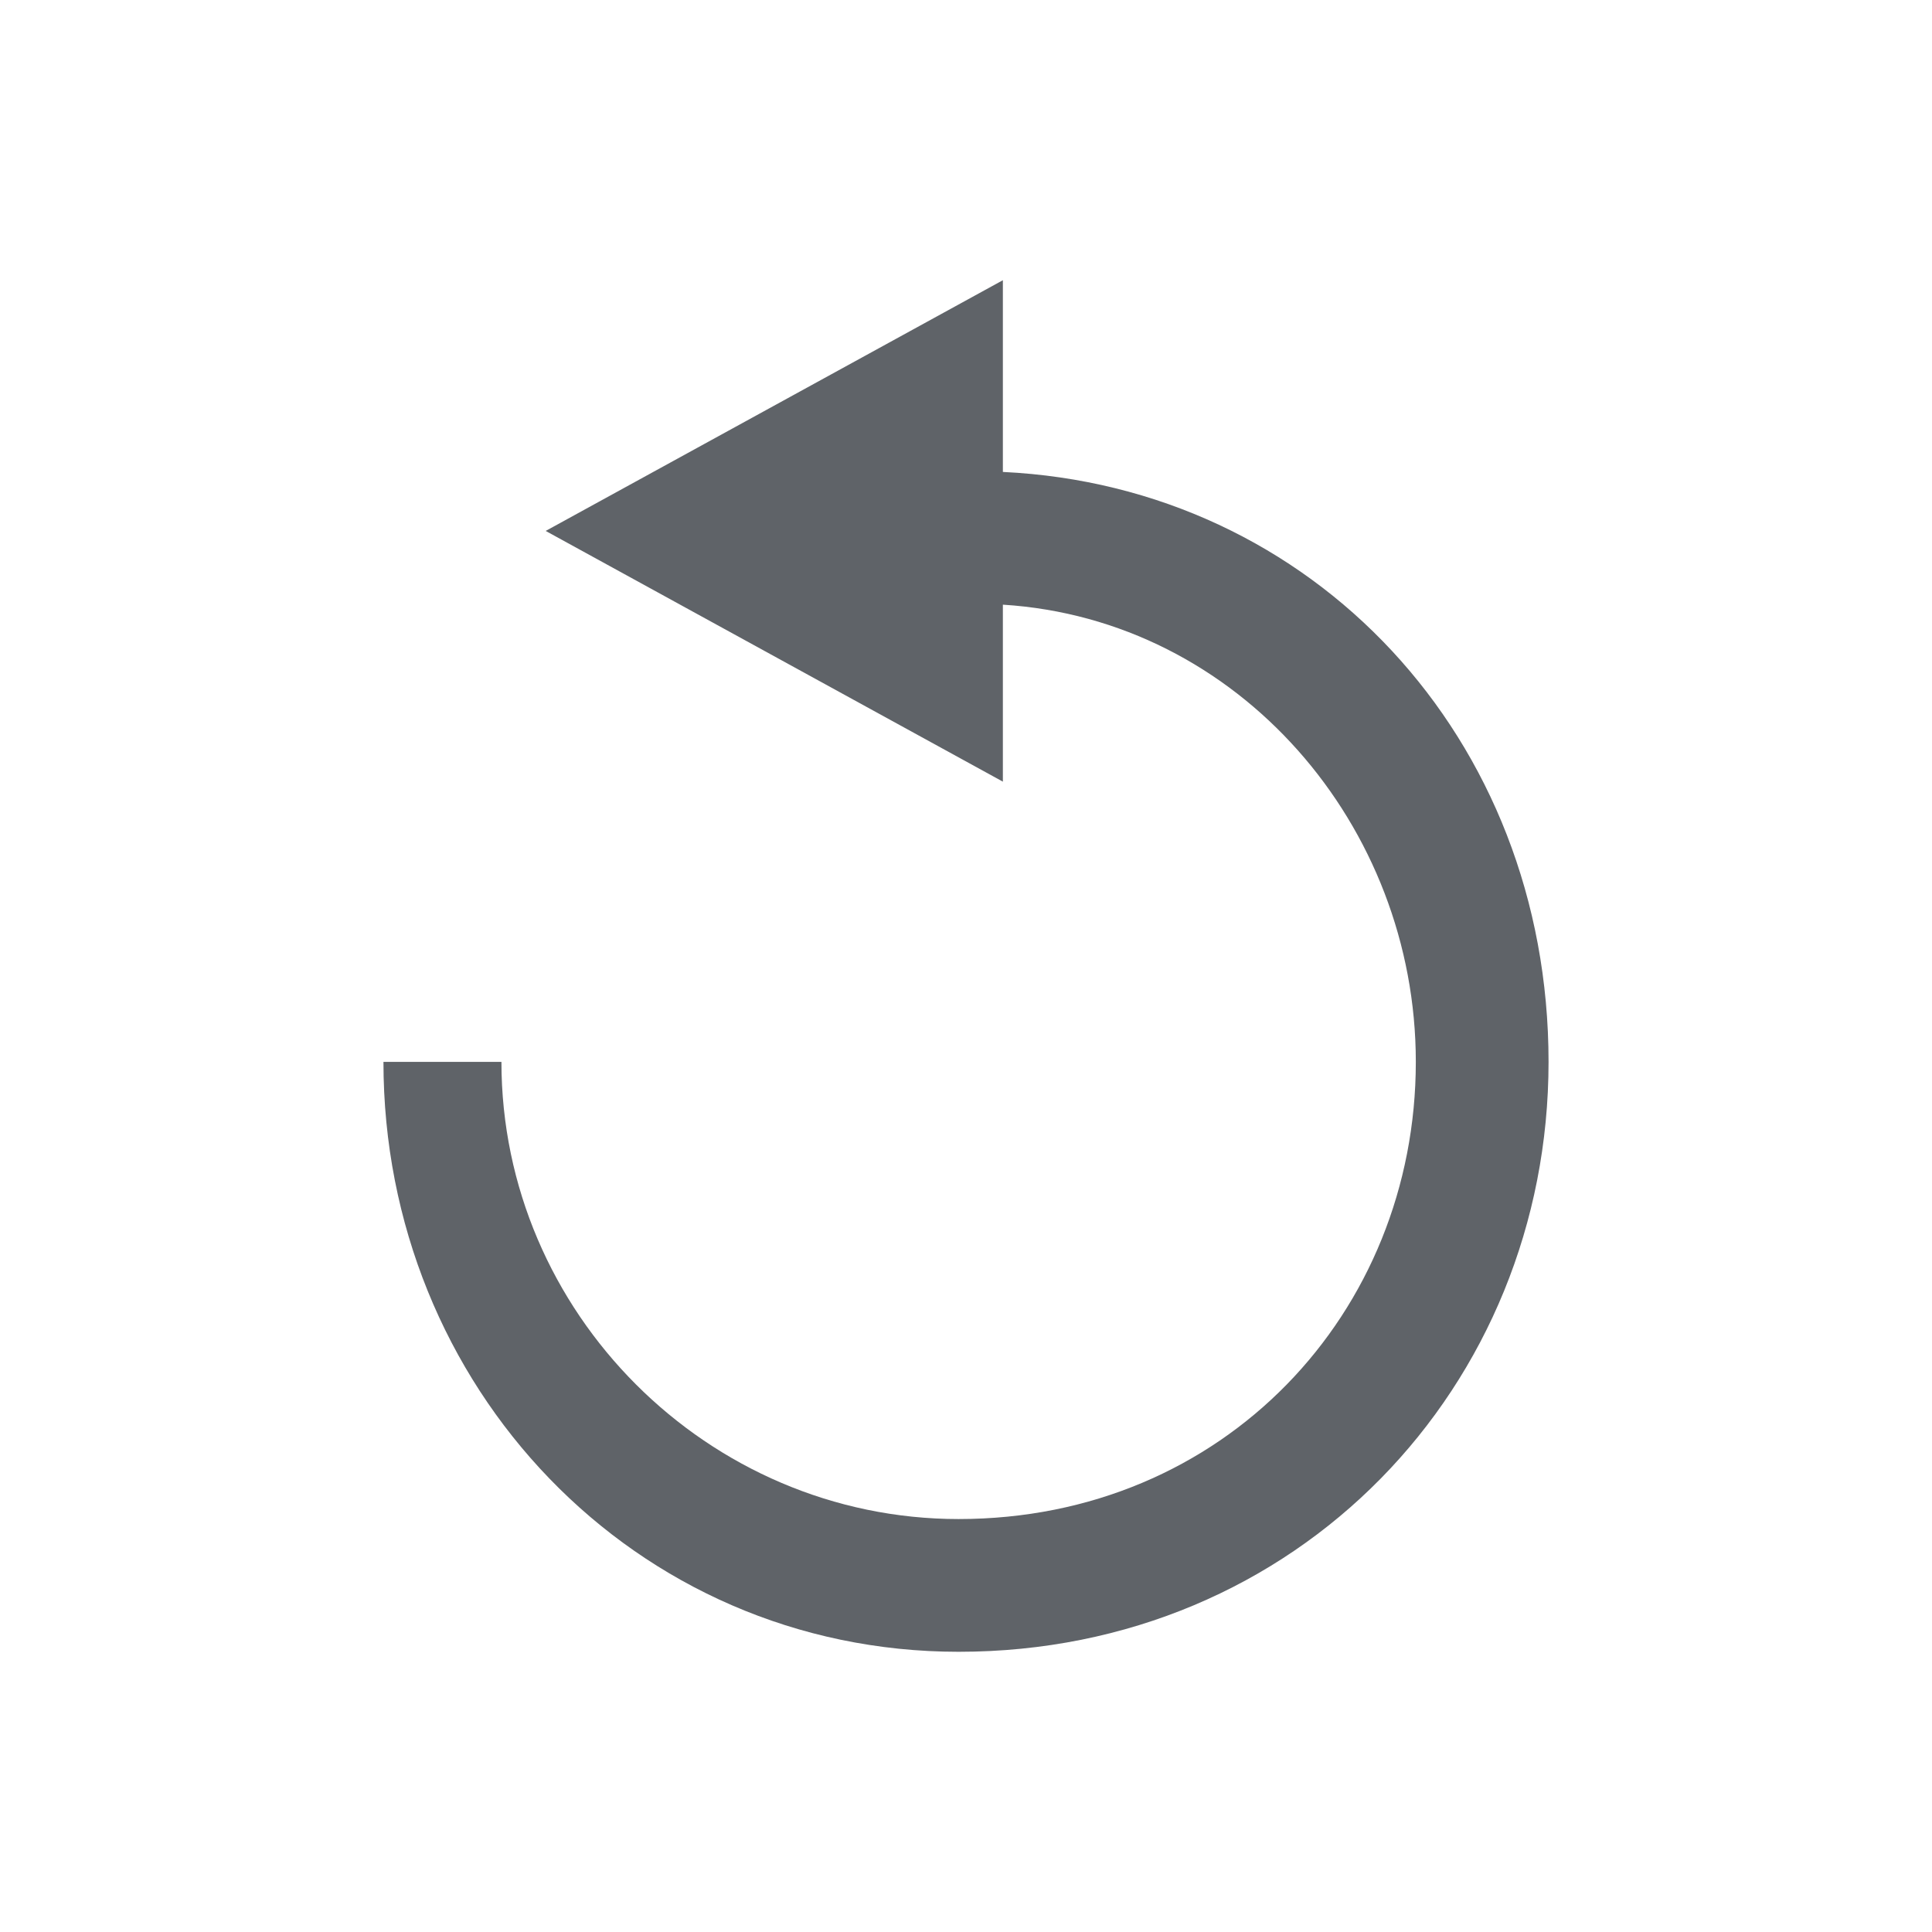 <?xml version="1.0" encoding="UTF-8"?>
<!DOCTYPE svg PUBLIC "-//W3C//DTD SVG 1.1//EN" "http://www.w3.org/Graphics/SVG/1.1/DTD/svg11.dtd">
<!-- Creator: CorelDRAW 2017 -->
<svg xmlns="http://www.w3.org/2000/svg" xml:space="preserve" width="110px" height="110px" version="1.1" style="shape-rendering:geometricPrecision; text-rendering:geometricPrecision; image-rendering:optimizeQuality; fill-rule:evenodd; clip-rule:evenodd"
viewBox="0 0 1.31 1.31"
 xmlns:xlink="http://www.w3.org/1999/xlink">
 <defs>
  <style type="text/css">
   <![CDATA[
    .fil0 {fill:none}
    .fil1 {fill:#5F6368;fill-rule:nonzero}
   ]]>
  </style>
 </defs>
 <g id="Слой_x0020_1">
  <g id="_2148709790112">
   <rect class="fil0" width="1.31" height="1.31"/>
   <path class="fil1" d="M0.65 1.03c-0.17,0 -0.31,-0.14 -0.31,-0.31l-0.08 0c0,0.22 0.17,0.4 0.39,0.4 0.23,0 0.4,-0.18 0.4,-0.4 0,-0.22 -0.16,-0.39 -0.37,-0.4l0 -0.13 -0.31 0.17 0.31 0.17 0 -0.12c0.16,0.01 0.28,0.15 0.28,0.31 0,0.17 -0.13,0.31 -0.31,0.31z"/>
  </g>
 </g>
</svg>
